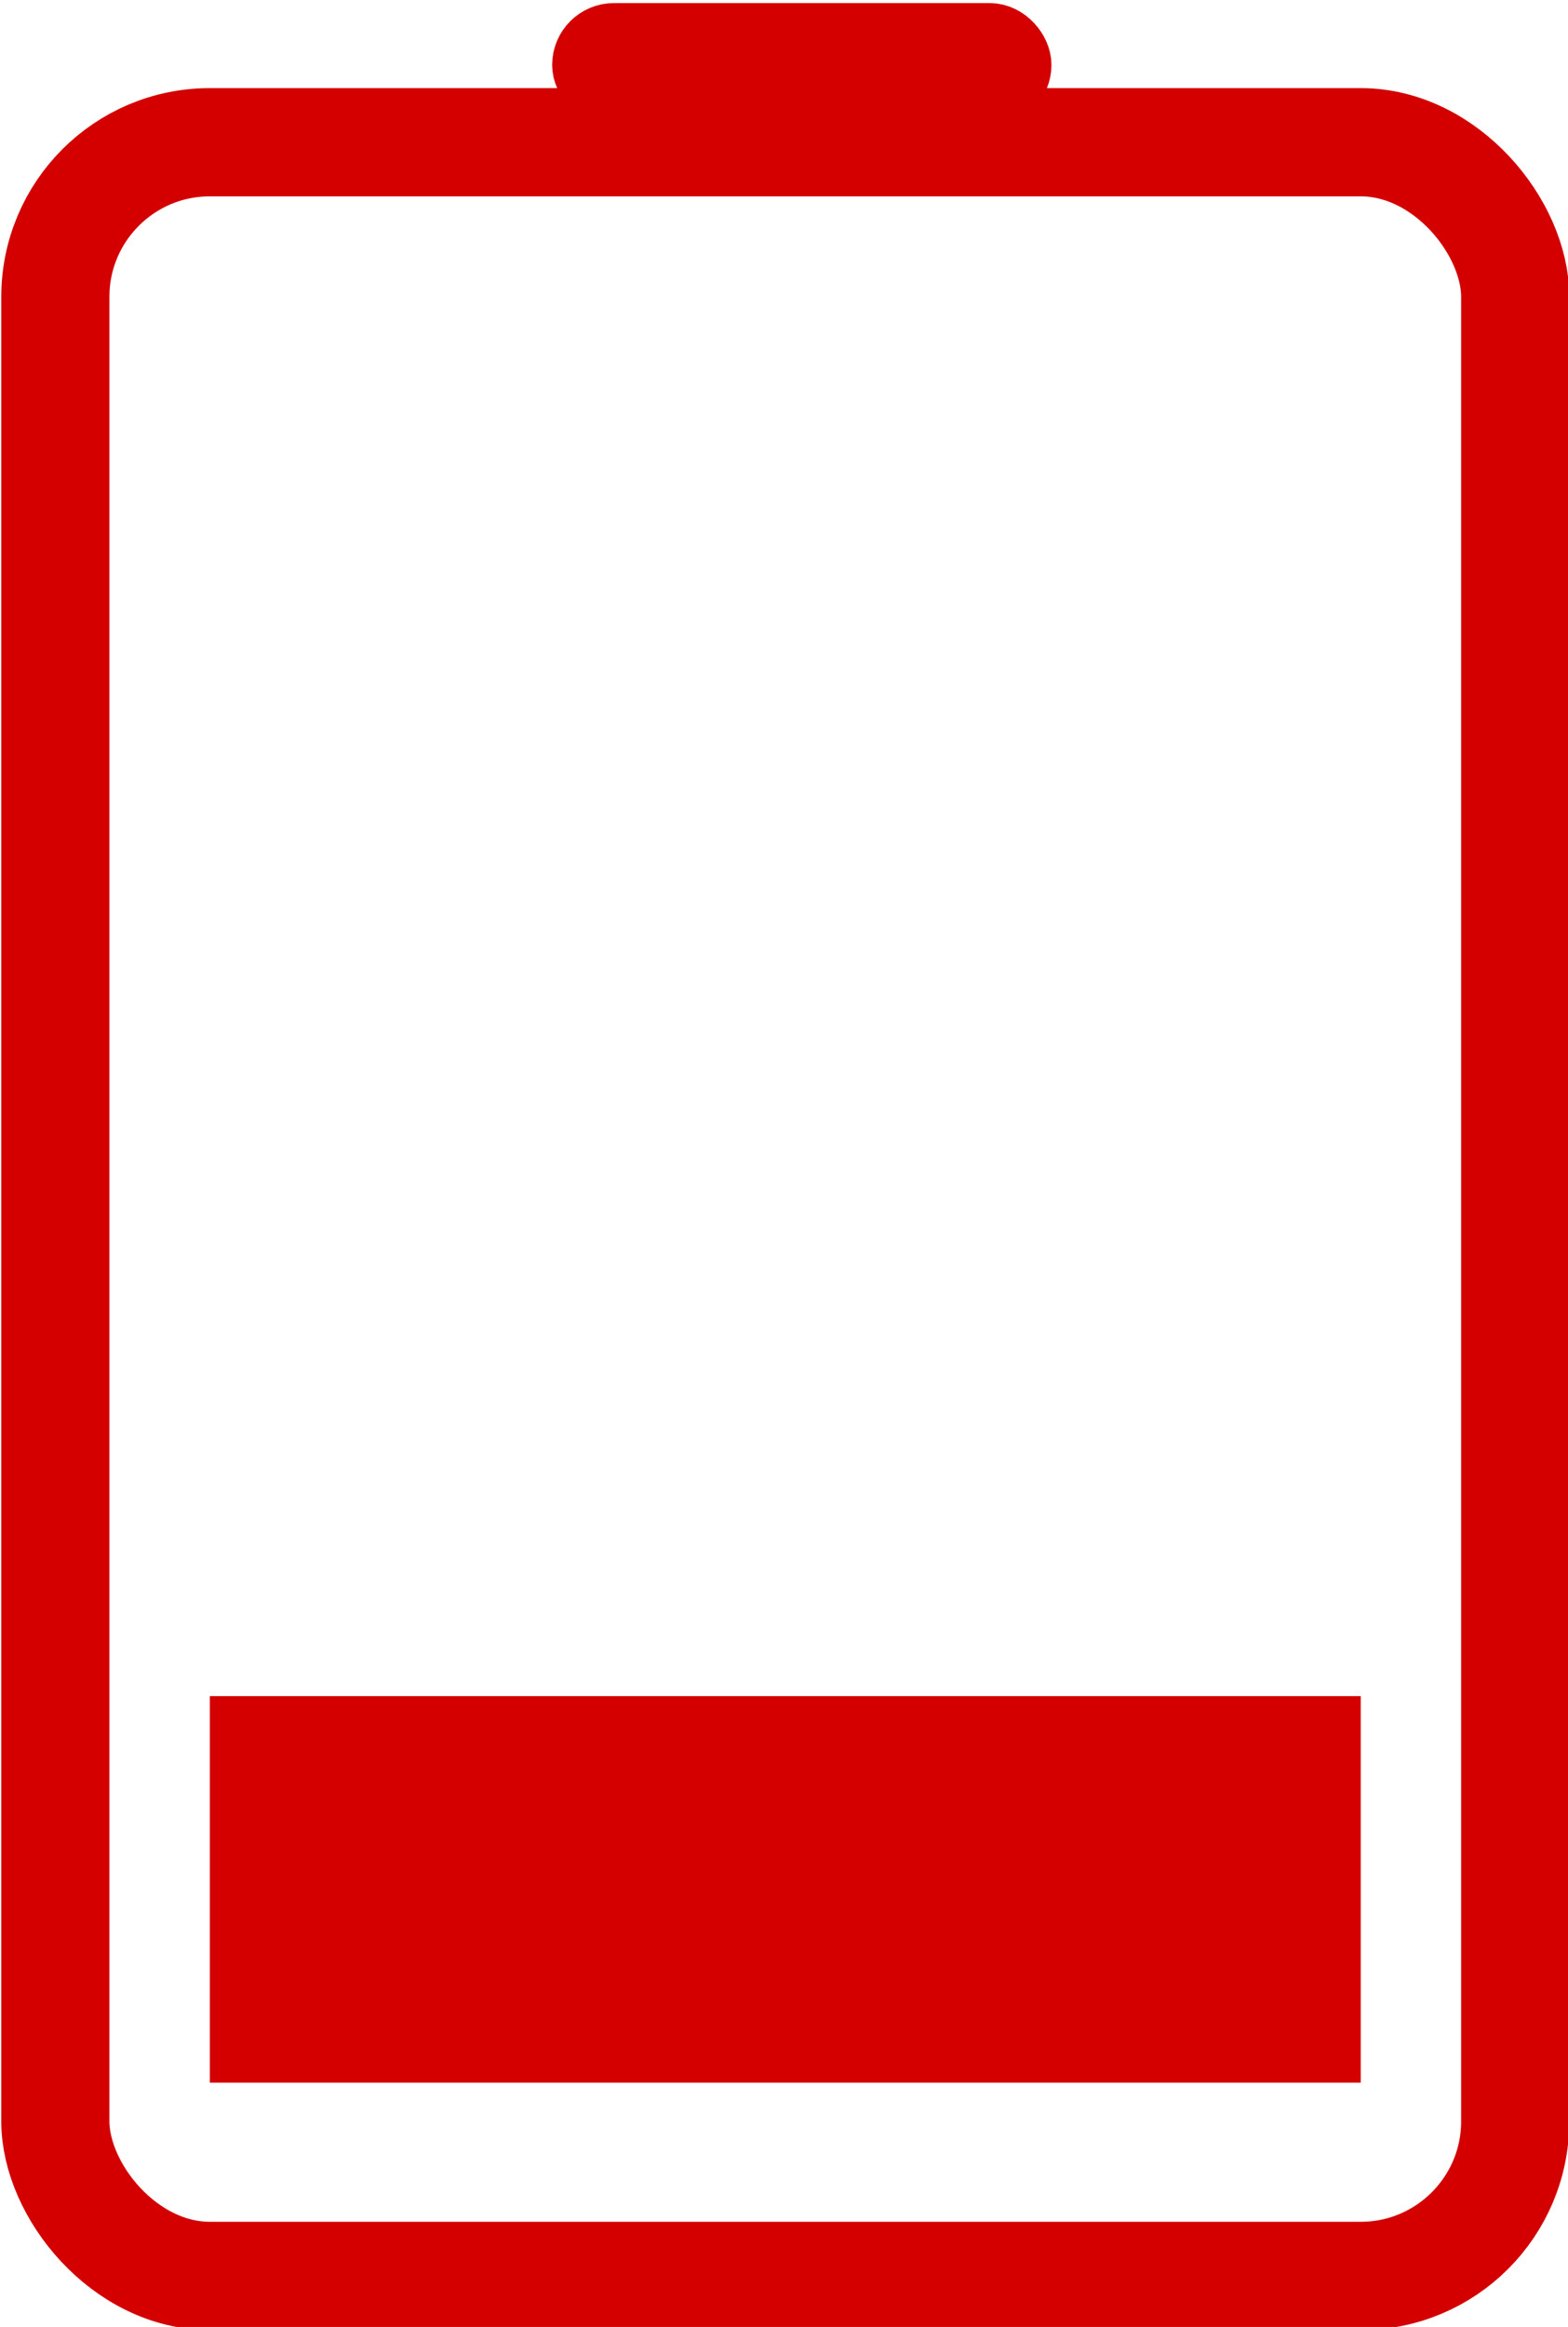 <?xml version="1.0" encoding="UTF-8" standalone="no"?>
<!-- Created with Inkscape (http://www.inkscape.org/) -->

<svg
   width="81.844mm"
   height="121.356mm"
   viewBox="0 0 290 430"
   id="svg4152"
   version="1.1"
   inkscape:version="1.1.2 (0a00cf5339, 2022-02-04)"
   sodipodi:docname="25_percent.svg"
   xmlns:inkscape="http://www.inkscape.org/namespaces/inkscape"
   xmlns:sodipodi="http://sodipodi.sourceforge.net/DTD/sodipodi-0.dtd"
   xmlns="http://www.w3.org/2000/svg"
   xmlns:svg="http://www.w3.org/2000/svg"
   xmlns:rdf="http://www.w3.org/1999/02/22-rdf-syntax-ns#"
   xmlns:cc="http://creativecommons.org/ns#"
   xmlns:dc="http://purl.org/dc/elements/1.1/">
  <defs
     id="defs4154" />
  <sodipodi:namedview
     id="base"
     pagecolor="#ffffff"
     bordercolor="#666666"
     borderopacity="1.0"
     inkscape:pageopacity="0.0"
     inkscape:pageshadow="2"
     inkscape:zoom="0.98994949"
     inkscape:cx="37.88072"
     inkscape:cy="206.5762"
     inkscape:document-units="px"
     inkscape:current-layer="layer1"
     showgrid="false"
     inkscape:window-width="1850"
     inkscape:window-height="1016"
     inkscape:window-x="70"
     inkscape:window-y="27"
     inkscape:window-maximized="1"
     inkscape:pagecheckerboard="0" />
  <g
     inkscape:label="Layer 1"
     inkscape:groupmode="layer"
     id="layer1"
     transform="translate(-1085.286,-553.898)">
    <g
       id="g4880"
       transform="translate(1040.95,0.568)">
      <rect
         ry="28.571"
         y="579.612"
         x="54.571"
         height="394.286"
         width="270"
         id="rect4700"
         style="opacity:1;fill:none;fill-opacity:1;stroke:#d40000;stroke-width:20;stroke-miterlimit:4;stroke-dasharray:none;stroke-opacity:1" />
      <rect
         ry="5.029"
         y="560.298"
         x="152.857"
         height="10.057"
         width="79.543"
         id="rect4702"
         style="opacity:1;fill:#ff0000;fill-opacity:1;stroke:#d40000;stroke-width:12.8;stroke-miterlimit:4;stroke-dasharray:none;stroke-opacity:1" />
      <rect
         ry="0"
         y="866.755"
         x="83.143"
         height="71.429"
         width="212.857"
         id="rect4704"
         style="opacity:1;fill:#d40000;fill-opacity:1;stroke:none;stroke-width:20;stroke-miterlimit:4;stroke-dasharray:none;stroke-opacity:1" />
    </g>
  </g>
</svg>
